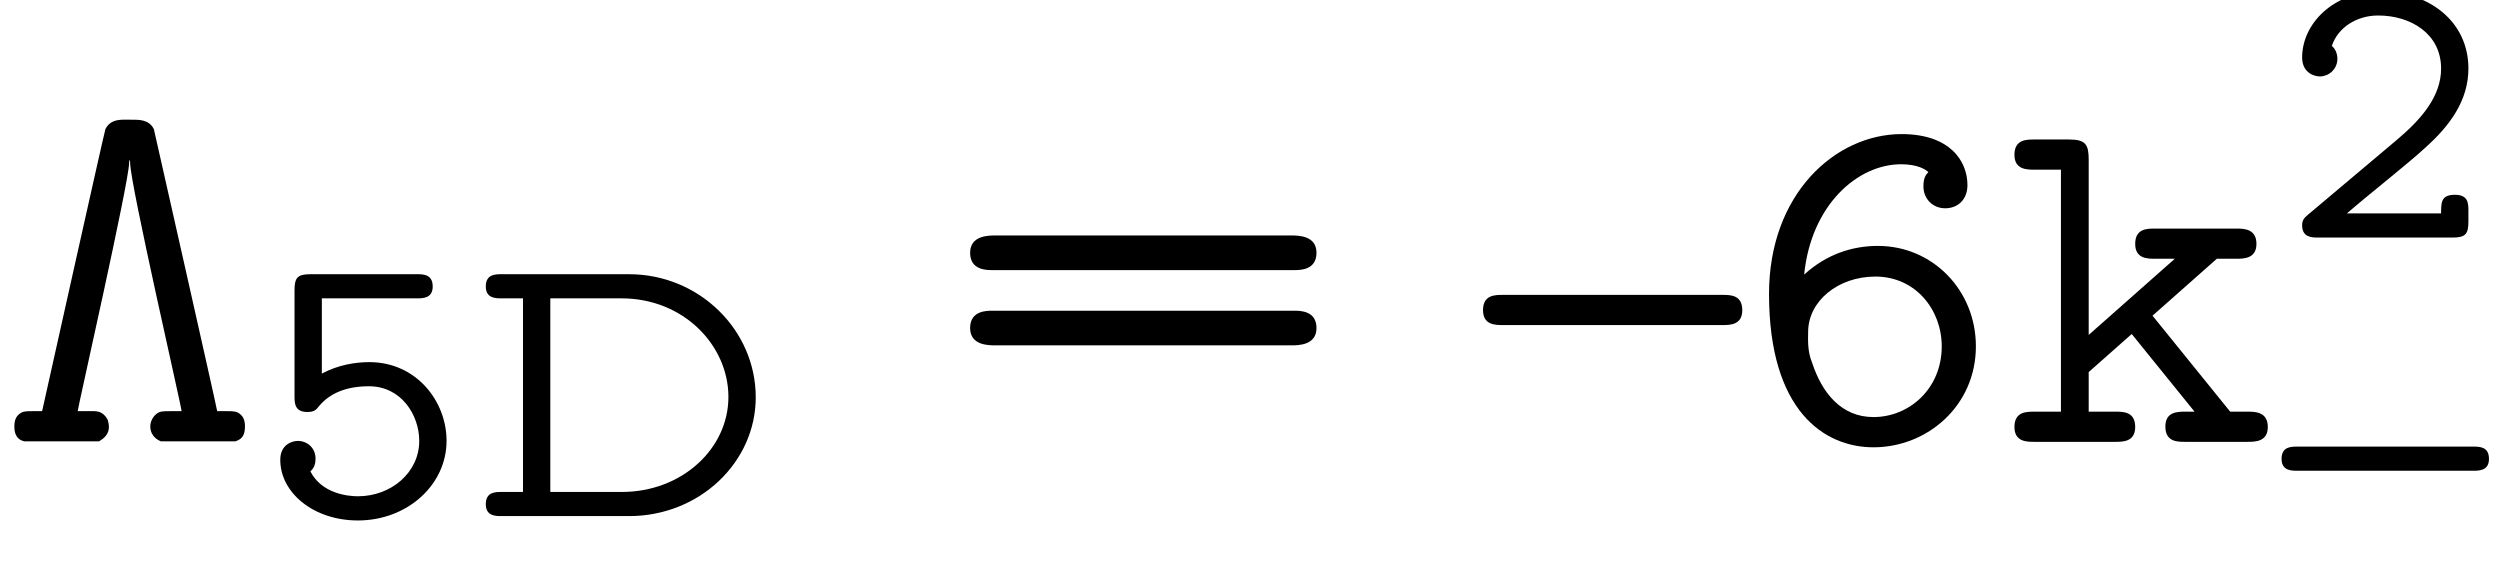 <?xml version='1.0' encoding='UTF-8'?>
<!-- This file was generated by dvisvgm 3.2.2 -->
<svg version='1.1' xmlns='http://www.w3.org/2000/svg' xmlns:xlink='http://www.w3.org/1999/xlink' width='50.335pt' height='11.359pt' viewBox='146.439 -12.483 50.335 11.359'>
<defs>
<use id='g2-21' xlink:href='#g1-21' transform='scale(1.25)'/>
<use id='g2-54' xlink:href='#g1-54' transform='scale(1.25)'/>
<use id='g2-61' xlink:href='#g1-61' transform='scale(1.25)'/>
<use id='g2-107' xlink:href='#g1-107' transform='scale(1.25)'/>
<path id='g1-21' d='M4.176-2.12C4.176-2.367 3.985-2.367 3.858-2.367H.319C.191-2.367 0-2.367 0-2.12C0-1.881 .199-1.881 .319-1.881H3.858C3.977-1.881 4.176-1.881 4.176-2.12Z'/>
<path id='g1-50' d='M3.762-.327V-.534C3.762-.685 3.762-.861 3.491-.861C3.212-.861 3.212-.709 3.212-.486H1.315C1.785-.893 2.55-1.49 2.893-1.809C3.395-2.256 3.762-2.766 3.762-3.403C3.762-4.36 2.957-4.957 1.985-4.957C1.044-4.957 .414-4.304 .414-3.626C.414-3.332 .638-3.244 .773-3.244C.94-3.244 1.124-3.379 1.124-3.602C1.124-3.698 1.084-3.802 1.012-3.858C1.132-4.224 1.506-4.471 1.945-4.471C2.598-4.471 3.212-4.105 3.212-3.403C3.212-2.845 2.821-2.383 2.295-1.945L.534-.462C.462-.399 .414-.359 .414-.247C.414 0 .614 0 .741 0H3.443C3.706 0 3.762-.072 3.762-.327Z'/>
<path id='g1-53' d='M3.762-1.514C3.762-2.319 3.148-3.1 2.208-3.1C1.929-3.1 1.578-3.045 1.251-2.869V-4.384H3.164C3.284-4.384 3.483-4.384 3.483-4.623C3.483-4.87 3.292-4.87 3.164-4.87H1.02C.757-4.87 .701-4.798 .701-4.543V-2.423C.701-2.279 .701-2.096 .956-2.096C1.1-2.096 1.132-2.136 1.196-2.216C1.411-2.471 1.737-2.614 2.2-2.614C2.853-2.614 3.212-2.032 3.212-1.514C3.212-.877 2.646-.399 1.977-.399C1.753-.399 1.243-.462 1.02-.901C1.06-.94 1.124-.996 1.124-1.156C1.124-1.387 .94-1.514 .773-1.514C.654-1.514 .414-1.443 .414-1.132C.414-.47 1.084 .088 1.977 .088C2.973 .088 3.762-.63 3.762-1.514Z'/>
<path id='g1-54' d='M3.754-1.538C3.754-2.447 3.053-3.156 2.176-3.156C1.761-3.156 1.347-3.021 .988-2.694C1.1-3.818 1.849-4.471 2.55-4.471C2.821-4.471 2.949-4.384 2.989-4.344C2.949-4.304 2.909-4.256 2.909-4.113C2.909-3.921 3.053-3.762 3.26-3.762C3.459-3.762 3.618-3.897 3.618-4.136C3.618-4.527 3.332-4.957 2.558-4.957C1.49-4.957 .422-3.993 .422-2.383C.422-.494 1.315 .088 2.104 .088C2.973 .088 3.754-.582 3.754-1.538ZM3.204-1.538C3.204-.853 2.678-.399 2.104-.399C1.586-.399 1.275-.789 1.116-1.275C1.036-1.467 1.052-1.658 1.052-1.769C1.052-2.264 1.53-2.662 2.136-2.662C2.782-2.662 3.204-2.128 3.204-1.538Z'/>
<path id='g1-61' d='M6.041-3.045C6.041-3.324 5.746-3.324 5.635-3.324H.869C.757-3.324 .462-3.324 .462-3.045S.725-2.766 .821-2.766H5.683C5.778-2.766 6.041-2.766 6.041-3.045ZM6.041-1.833C6.041-2.112 5.778-2.112 5.683-2.112H.821C.725-2.112 .462-2.112 .462-1.833S.757-1.554 .869-1.554H5.635C5.746-1.554 6.041-1.554 6.041-1.833Z'/>
<path id='g1-68' d='M5.802-2.391C5.802-3.754 4.655-4.87 3.252-4.87H.685C.558-4.87 .367-4.87 .367-4.623C.367-4.384 .566-4.384 .685-4.384H1.116V-.486H.685C.558-.486 .367-.486 .367-.239C.367 0 .566 0 .685 0H3.252C4.67 0 5.802-1.084 5.802-2.391ZM5.252-2.399C5.252-1.355 4.312-.486 3.108-.486H1.666V-4.384H3.1C4.352-4.384 5.252-3.435 5.252-2.399Z'/>
<path id='g1-107' d='M4.272-.239C4.272-.486 4.065-.486 3.945-.486H3.666L2.415-2.032L3.451-2.949H3.762C3.881-2.949 4.089-2.949 4.089-3.188C4.089-3.435 3.881-3.435 3.762-3.435H2.455C2.327-3.435 2.136-3.435 2.136-3.188C2.136-2.949 2.335-2.949 2.455-2.949H2.774L1.387-1.722V-4.543C1.387-4.79 1.339-4.87 1.068-4.87H.51C.383-4.87 .191-4.87 .191-4.623C.191-4.384 .391-4.384 .51-4.384H.94V-.486H.51C.383-.486 .191-.486 .191-.239C.191 0 .391 0 .51 0H1.817C1.937 0 2.136 0 2.136-.239C2.136-.486 1.945-.486 1.817-.486H1.387V-1.124L2.08-1.737L3.092-.486H2.941C2.821-.486 2.622-.486 2.622-.247C2.622 0 2.813 0 2.941 0H3.945C4.065 0 4.272 0 4.272-.239Z'/>
<path id='g0-76' d='M.488-.01H1.993C2.092-.07 2.262-.179 2.162-.458C2.052-.638 1.933-.618 1.773-.618H1.564C1.564-.677 2.6-5.24 2.6-5.619C2.6-5.639 2.6-5.659 2.61-5.669C2.62-5.669 2.62-5.649 2.62-5.619C2.62-5.191 3.656-.707 3.656-.618H3.447C3.248-.618 3.228-.608 3.188-.588C2.979-.468 2.949-.13 3.238-.01H4.742C4.802-.04 4.932-.06 4.932-.309C4.932-.448 4.892-.528 4.792-.588C4.742-.608 4.732-.618 4.553-.618H4.374L4.364-.658C4.364-.697 3.098-6.296 3.098-6.296C2.999-6.496 2.79-6.486 2.63-6.486C2.461-6.486 2.232-6.516 2.122-6.296C2.102-6.247 .857-.658 .857-.658L.847-.618H.667C.488-.618 .478-.608 .428-.588C.329-.528 .289-.448 .289-.309C.289-.07 .418-.03 .488-.01Z'/>
</defs>
<g id='page1'>
<use x='146.439' y='-3.587' xlink:href='#g0-76'/>
<use x='151.668' y='-2.092' xlink:href='#g1-53'/>
<use x='155.853' y='-2.092' xlink:href='#g1-68'/>
<use x='165.394' y='-3.587' xlink:href='#g2-61'/>
<use x='176.298' y='-3.587' xlink:href='#g2-21'/>
<use x='181.529' y='-3.587' xlink:href='#g2-54'/>
<use x='186.759' y='-3.587' xlink:href='#g2-107'/>
<use x='192.376' y='-7.7' xlink:href='#g1-50'/>
<use x='192.376' y='-1.124' xlink:href='#g1-21'/>
</g>
</svg>
